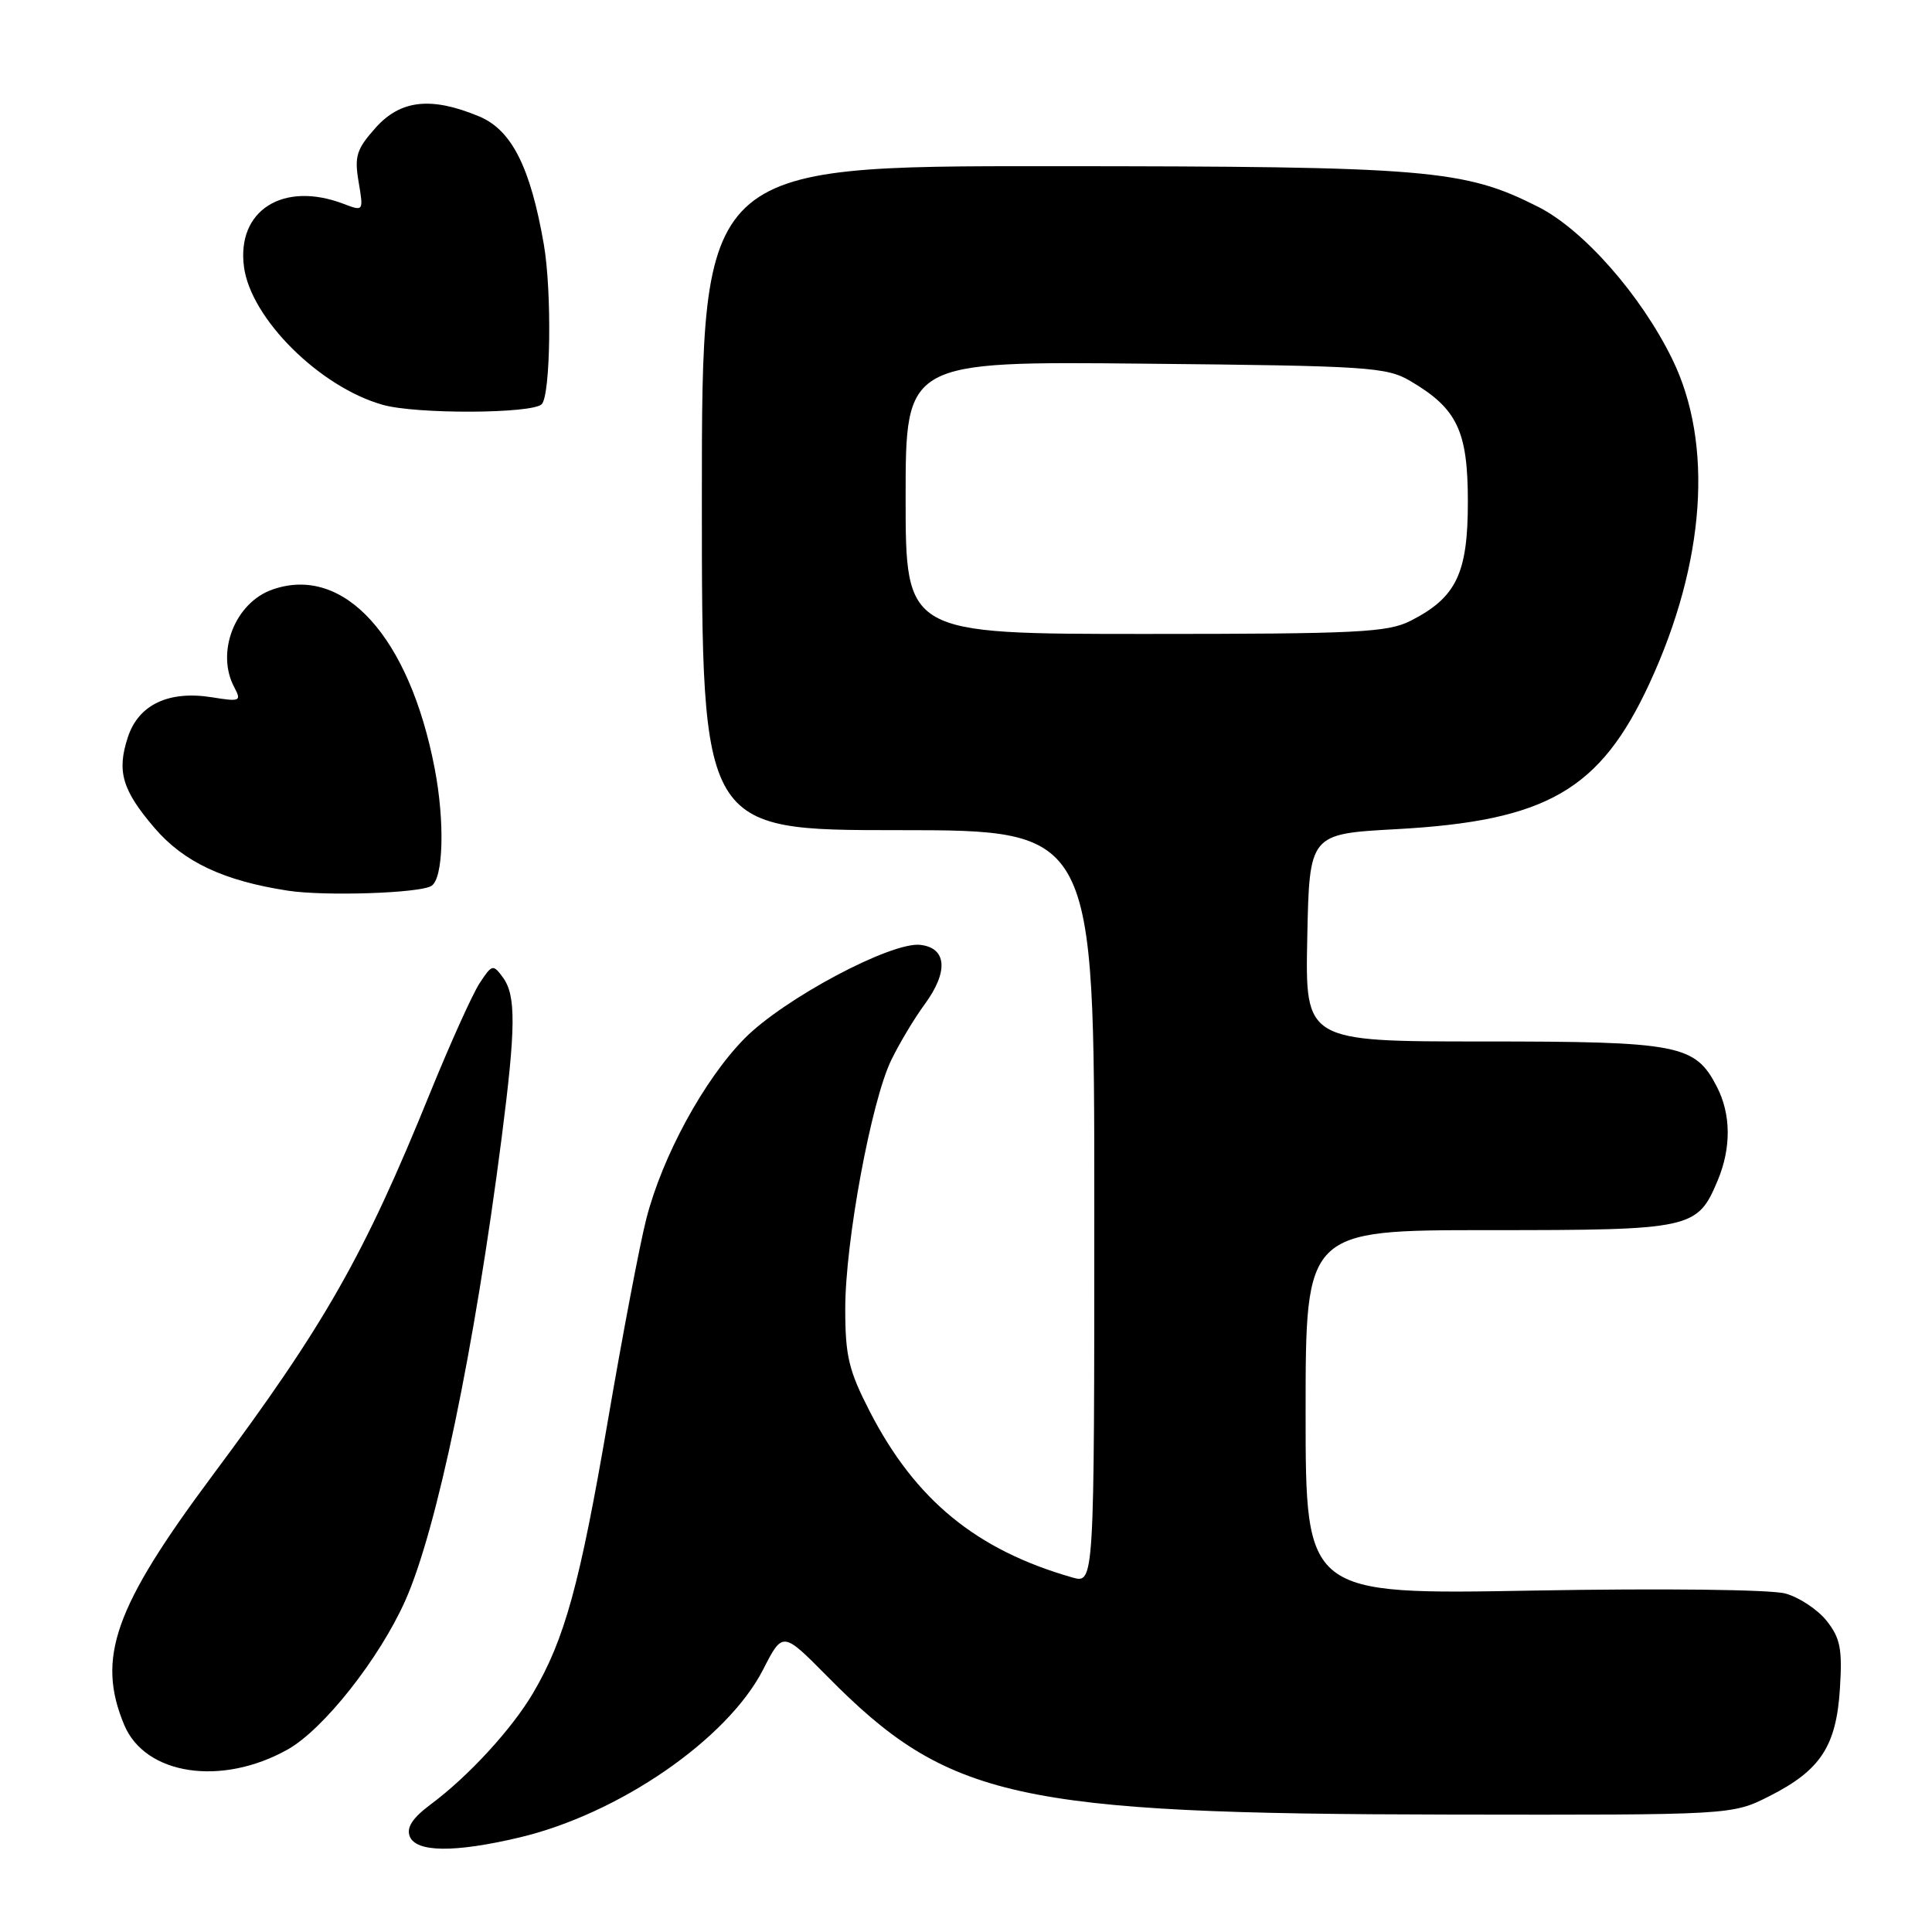 <?xml version="1.0" encoding="UTF-8" standalone="no"?>
<!DOCTYPE svg PUBLIC "-//W3C//DTD SVG 1.1//EN" "http://www.w3.org/Graphics/SVG/1.1/DTD/svg11.dtd" >
<svg xmlns="http://www.w3.org/2000/svg" xmlns:xlink="http://www.w3.org/1999/xlink" version="1.1" viewBox="0 0 256 256">
 <g >
 <path fill="currentColor"
d=" M 68.76 243.49 C 81.98 240.38 96.37 230.47 101.11 221.24 C 103.71 216.15 103.71 216.15 109.61 222.12 C 125.65 238.37 134.54 240.35 192.00 240.44 C 229.50 240.50 229.50 240.50 234.45 238.00 C 241.23 234.57 243.32 231.39 243.80 223.74 C 244.13 218.50 243.85 217.06 242.05 214.78 C 240.87 213.29 238.41 211.65 236.57 211.15 C 234.66 210.62 220.29 210.45 203.11 210.76 C 173.00 211.30 173.00 211.30 173.00 187.15 C 173.00 163.00 173.00 163.00 197.28 163.00 C 224.23 163.00 224.91 162.85 227.61 156.40 C 229.42 152.06 229.37 147.62 227.48 143.97 C 224.61 138.41 222.47 138.00 196.52 138.00 C 172.94 138.00 172.94 138.00 173.22 124.25 C 173.50 110.50 173.50 110.50 185.00 109.87 C 204.97 108.78 212.03 104.70 218.59 90.50 C 225.97 74.51 227.07 58.79 221.58 47.58 C 217.44 39.11 209.82 30.45 203.84 27.42 C 193.99 22.43 189.30 22.04 139.25 22.02 C 93.00 22.00 93.00 22.00 93.00 66.00 C 93.00 110.00 93.00 110.00 119.00 110.00 C 145.00 110.00 145.00 110.00 145.00 159.93 C 145.00 209.86 145.00 209.86 142.08 209.02 C 129.37 205.38 121.29 198.76 115.25 187.03 C 112.46 181.60 112.00 179.70 112.00 173.41 C 112.00 164.55 115.43 146.00 118.08 140.50 C 119.14 138.30 121.15 134.94 122.55 133.04 C 125.69 128.75 125.46 125.61 121.96 125.20 C 118.10 124.75 103.85 132.34 98.65 137.61 C 93.30 143.04 87.76 153.21 85.64 161.50 C 84.79 164.80 82.49 176.88 80.53 188.34 C 76.83 209.92 74.82 217.23 70.64 224.33 C 67.83 229.10 62.07 235.38 57.07 239.09 C 54.67 240.88 53.84 242.14 54.29 243.32 C 55.11 245.45 60.21 245.51 68.76 243.49 Z  M 38.13 231.81 C 42.88 229.14 50.27 219.78 53.70 212.09 C 57.89 202.70 62.87 178.79 66.48 150.70 C 68.35 136.14 68.39 131.91 66.64 129.52 C 65.33 127.74 65.20 127.77 63.55 130.28 C 62.60 131.73 59.65 138.28 56.98 144.84 C 48.23 166.41 43.04 175.53 28.16 195.50 C 15.13 212.99 12.76 219.70 16.46 228.56 C 19.24 235.22 29.37 236.73 38.13 231.81 Z  M 57.16 117.39 C 58.75 116.43 58.96 108.91 57.60 101.84 C 54.25 84.39 45.58 74.81 36.12 78.11 C 31.14 79.84 28.56 86.44 31.05 91.08 C 32.02 92.91 31.83 93.00 28.06 92.39 C 22.35 91.48 18.36 93.37 16.95 97.66 C 15.45 102.19 16.18 104.69 20.47 109.70 C 24.34 114.22 29.63 116.71 38.15 118.02 C 43.04 118.77 55.58 118.36 57.16 117.39 Z  M 71.78 53.56 C 72.96 52.37 73.14 38.63 72.06 32.38 C 70.28 22.14 67.80 17.23 63.50 15.43 C 57.15 12.78 53.08 13.22 49.77 16.93 C 47.24 19.77 46.94 20.70 47.52 24.11 C 48.18 28.01 48.17 28.02 45.52 27.01 C 37.51 23.96 31.33 27.88 32.33 35.37 C 33.24 42.22 42.36 51.28 50.71 53.64 C 55.14 54.90 70.50 54.83 71.78 53.56 Z  M 120.00 65.94 C 120.00 47.87 120.00 47.87 151.75 48.19 C 181.38 48.48 183.73 48.63 186.90 50.50 C 193.10 54.15 194.50 57.11 194.50 66.50 C 194.50 75.99 192.97 79.17 186.93 82.25 C 183.88 83.80 180.00 84.00 151.75 84.00 C 120.00 84.00 120.00 84.00 120.00 65.94 Z "/>
</g>
</svg>